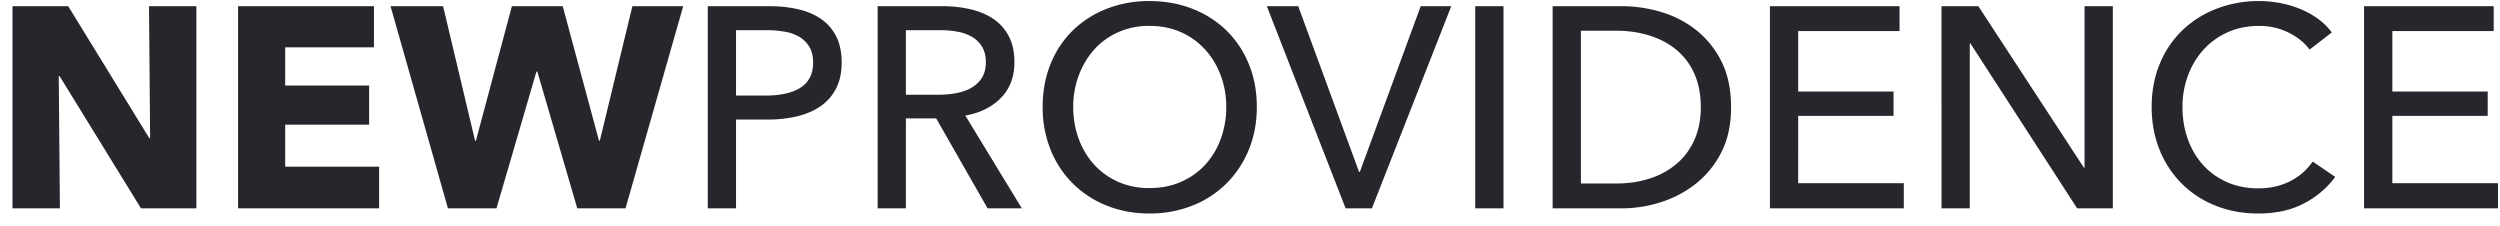 <svg xmlns="http://www.w3.org/2000/svg" width="133" height="12" viewBox="0 0 133 12"><g><g><path fill="#26272d" d="M7.501 11.084L3.171 4.05h-.045l.061 7.033H.665V.329h2.963L7.94 7.347h.046L7.927.329h2.52v10.755zm5.164 0V.329h7.23v2.188h-4.723v2.035h4.466v2.081h-4.466v2.233h4.997v2.218zm20.613 0h-2.567l-2.126-7.276h-.046l-2.127 7.276H23.83L20.777.329h2.795l1.701 7.155h.046L27.233.329h2.703l1.93 7.155h.045L33.643.329h2.704zM37.653.329h3.28c.578 0 1.104.06 1.58.176.476.116.882.295 1.216.538.334.244.592.553.774.927.183.375.274.825.274 1.352 0 .537-.099.998-.296 1.382-.198.385-.471.699-.82.942-.35.243-.765.423-1.246.54-.481.116-1 .174-1.557.174h-1.701v4.724h-1.504zm1.504 4.755h1.594c.365 0 .702-.033 1.01-.1.31-.064.575-.166.798-.303.223-.137.395-.316.517-.539.121-.222.182-.496.182-.82 0-.324-.063-.595-.19-.813a1.524 1.524 0 0 0-.516-.531 2.206 2.206 0 0 0-.783-.289 5.475 5.475 0 0 0-.987-.083h-1.625zm9.037 6h-1.503V.329h3.448c.516 0 1.007.054 1.473.16.466.107.874.276 1.223.509.35.233.625.54.828.919.202.38.304.843.304 1.39 0 .79-.243 1.427-.73 1.914-.486.486-1.114.794-1.883.926l3.008 4.937h-1.823l-2.734-4.785h-1.61zm0-6.045h1.732c.354 0 .684-.031.987-.092.304-.061.57-.159.798-.296.228-.137.407-.314.54-.531.13-.218.197-.49.197-.813 0-.324-.066-.595-.198-.813a1.526 1.526 0 0 0-.524-.524 2.293 2.293 0 0 0-.767-.28 4.963 4.963 0 0 0-.927-.084h-1.838zm18.669.652c0 .831-.144 1.593-.433 2.287a5.421 5.421 0 0 1-1.192 1.792 5.35 5.35 0 0 1-1.808 1.17 6.091 6.091 0 0 1-2.279.417c-.82 0-1.577-.139-2.27-.418a5.363 5.363 0 0 1-1.8-1.17 5.32 5.32 0 0 1-1.185-1.791 5.986 5.986 0 0 1-.426-2.287c0-.84.142-1.607.426-2.3a5.16 5.16 0 0 1 1.185-1.778 5.389 5.389 0 0 1 1.8-1.147 6.134 6.134 0 0 1 2.27-.41c.82 0 1.58.137 2.279.41a5.375 5.375 0 0 1 1.808 1.147A5.256 5.256 0 0 1 66.43 3.39c.289.694.433 1.461.433 2.301zm-1.625 0a4.77 4.77 0 0 0-.29-1.663 4.23 4.23 0 0 0-.82-1.375 3.837 3.837 0 0 0-1.283-.933c-.501-.228-1.066-.342-1.694-.342a4.01 4.01 0 0 0-1.678.342 3.755 3.755 0 0 0-1.276.933c-.35.396-.62.854-.813 1.375a4.766 4.766 0 0 0-.288 1.663c0 .598.096 1.16.288 1.687.193.526.466.985.82 1.374.355.39.78.696 1.277.92a4.037 4.037 0 0 0 1.67.333c.618 0 1.18-.11 1.687-.334.506-.223.936-.529 1.29-.919a4.12 4.12 0 0 0 .82-1.374 4.88 4.88 0 0 0 .29-1.687zM72.3 9.14h.045L75.582.33h1.625l-4.222 10.755h-1.398L67.395.329h1.67zm7.686 1.945h-1.504V.329h1.504zM82.6.329h3.69c.69 0 1.378.102 2.067.304a5.55 5.55 0 0 1 1.868.957 4.906 4.906 0 0 1 1.352 1.67c.344.68.516 1.495.516 2.447 0 .921-.172 1.719-.516 2.392a4.997 4.997 0 0 1-1.352 1.67c-.557.441-1.18.77-1.868.988a6.816 6.816 0 0 1-2.066.327H82.6zm1.504 9.433h1.883c.648 0 1.248-.09 1.8-.273a4.155 4.155 0 0 0 1.428-.79c.4-.344.711-.77.934-1.276.223-.506.334-1.078.334-1.716 0-.668-.111-1.256-.334-1.762a3.461 3.461 0 0 0-.934-1.268c-.4-.34-.876-.598-1.428-.775a5.857 5.857 0 0 0-1.8-.266h-1.884zm11.559-.015h5.62v1.337H94.16V.329h6.896v1.322h-5.392v3.22h5.073v1.292h-5.073zm15.205-.82h.03V.329h1.504v10.755h-1.898l-5.682-8.78h-.03v8.78h-1.504V.329h1.96zm13.367.486a4.832 4.832 0 0 1-1.656 1.405c-.678.36-1.493.54-2.445.54-.82 0-1.578-.14-2.271-.419a5.282 5.282 0 0 1-1.793-1.17 5.382 5.382 0 0 1-1.177-1.791c-.283-.694-.425-1.456-.425-2.287 0-.84.144-1.607.433-2.3a5.2 5.2 0 0 1 1.2-1.778 5.456 5.456 0 0 1 1.815-1.147 6.195 6.195 0 0 1 2.279-.41c.364 0 .734.036 1.108.106.375.071.735.177 1.079.32.344.141.658.316.942.524.283.207.526.447.729.72l-1.185.913c-.263-.366-.636-.667-1.116-.904-.482-.238-1-.357-1.557-.357-.628 0-1.193.114-1.694.342-.501.228-.93.539-1.284.933a4.22 4.22 0 0 0-.82 1.375 4.766 4.766 0 0 0-.289 1.663c0 .608.094 1.175.281 1.702.188.526.456.985.806 1.374.349.39.774.697 1.275.92.502.222 1.061.334 1.679.334.608 0 1.16-.122 1.656-.365a3.184 3.184 0 0 0 1.23-1.063zm3.038.334h5.62v1.337h-7.124V.329h6.896v1.322h-5.392v3.22h5.073v1.292h-5.073z"/></g></g></svg>